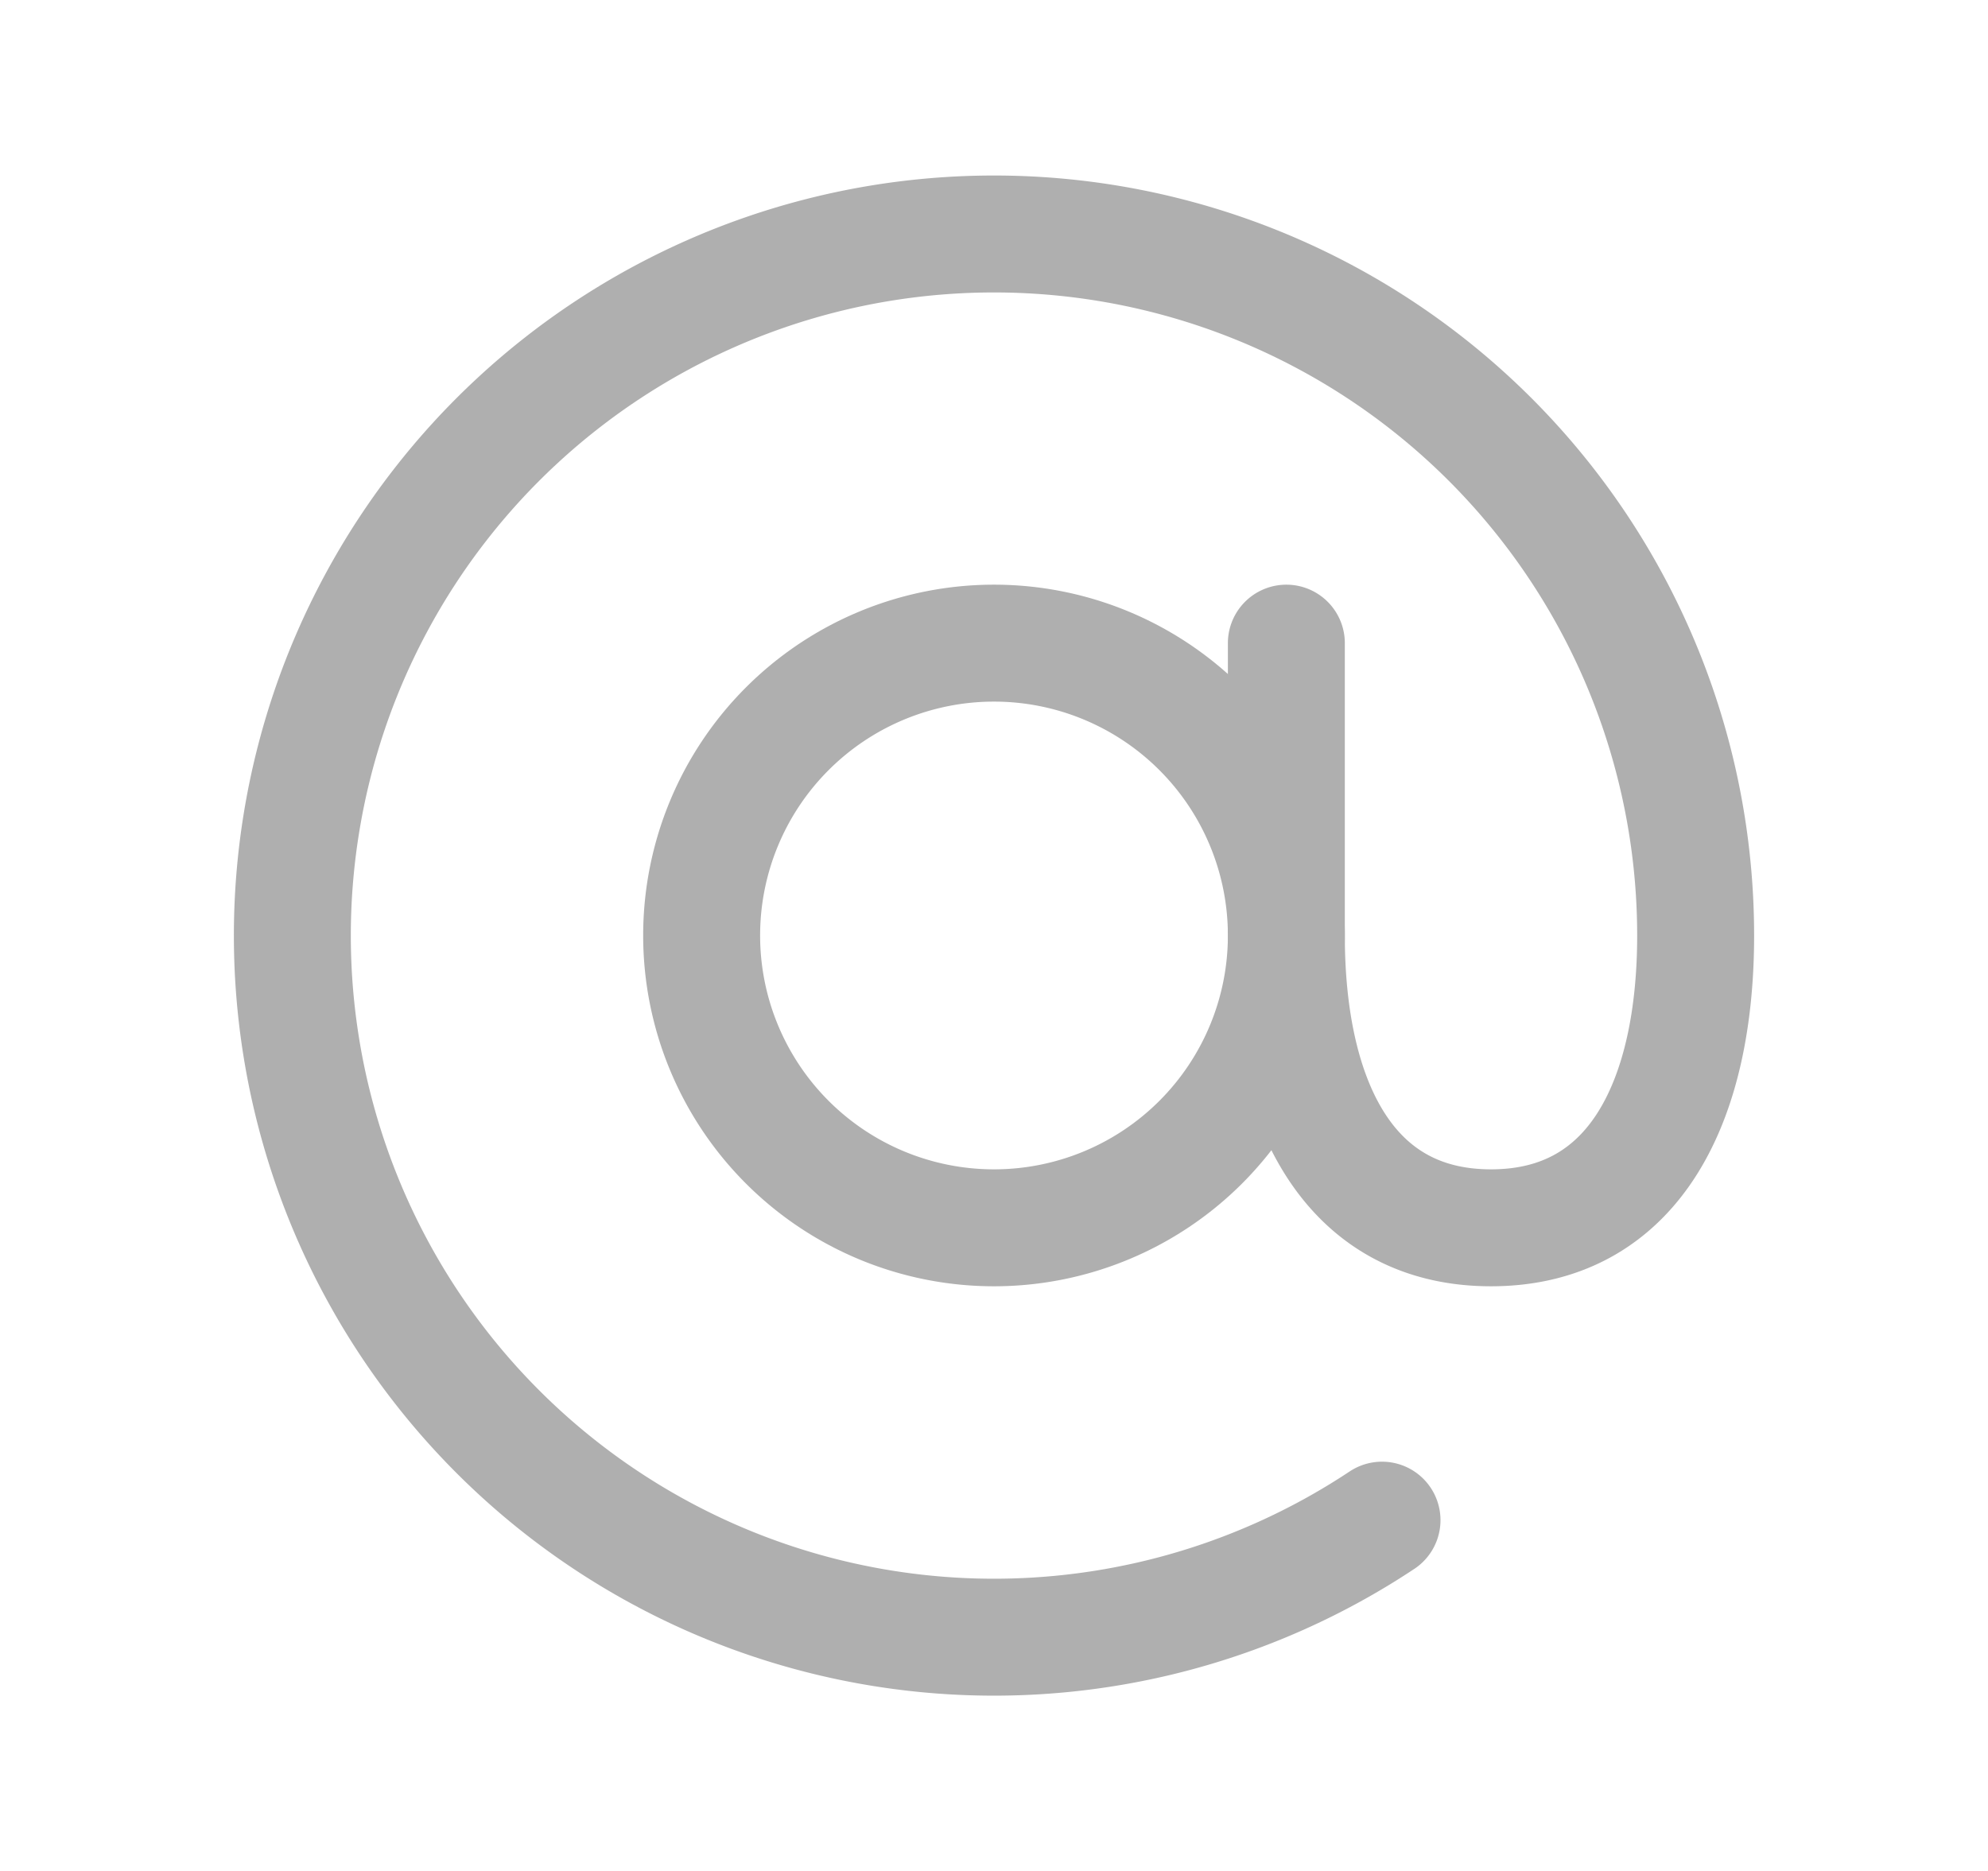 <svg width="17" height="16" fill="none" xmlns="http://www.w3.org/2000/svg"><path d="M8.5 10.5a2.5 2.5 0 100-5 2.5 2.5 0 000 5z" stroke="#AFAFAF" stroke-linecap="round" stroke-linejoin="round"/><path d="M11.818 13A6 6 0 1114.5 8c0 1.38-.5 2.5-1.75 2.5S11 9.38 11 8V5.5" stroke="#AFAFAF" stroke-linecap="round" stroke-linejoin="round"/></svg>